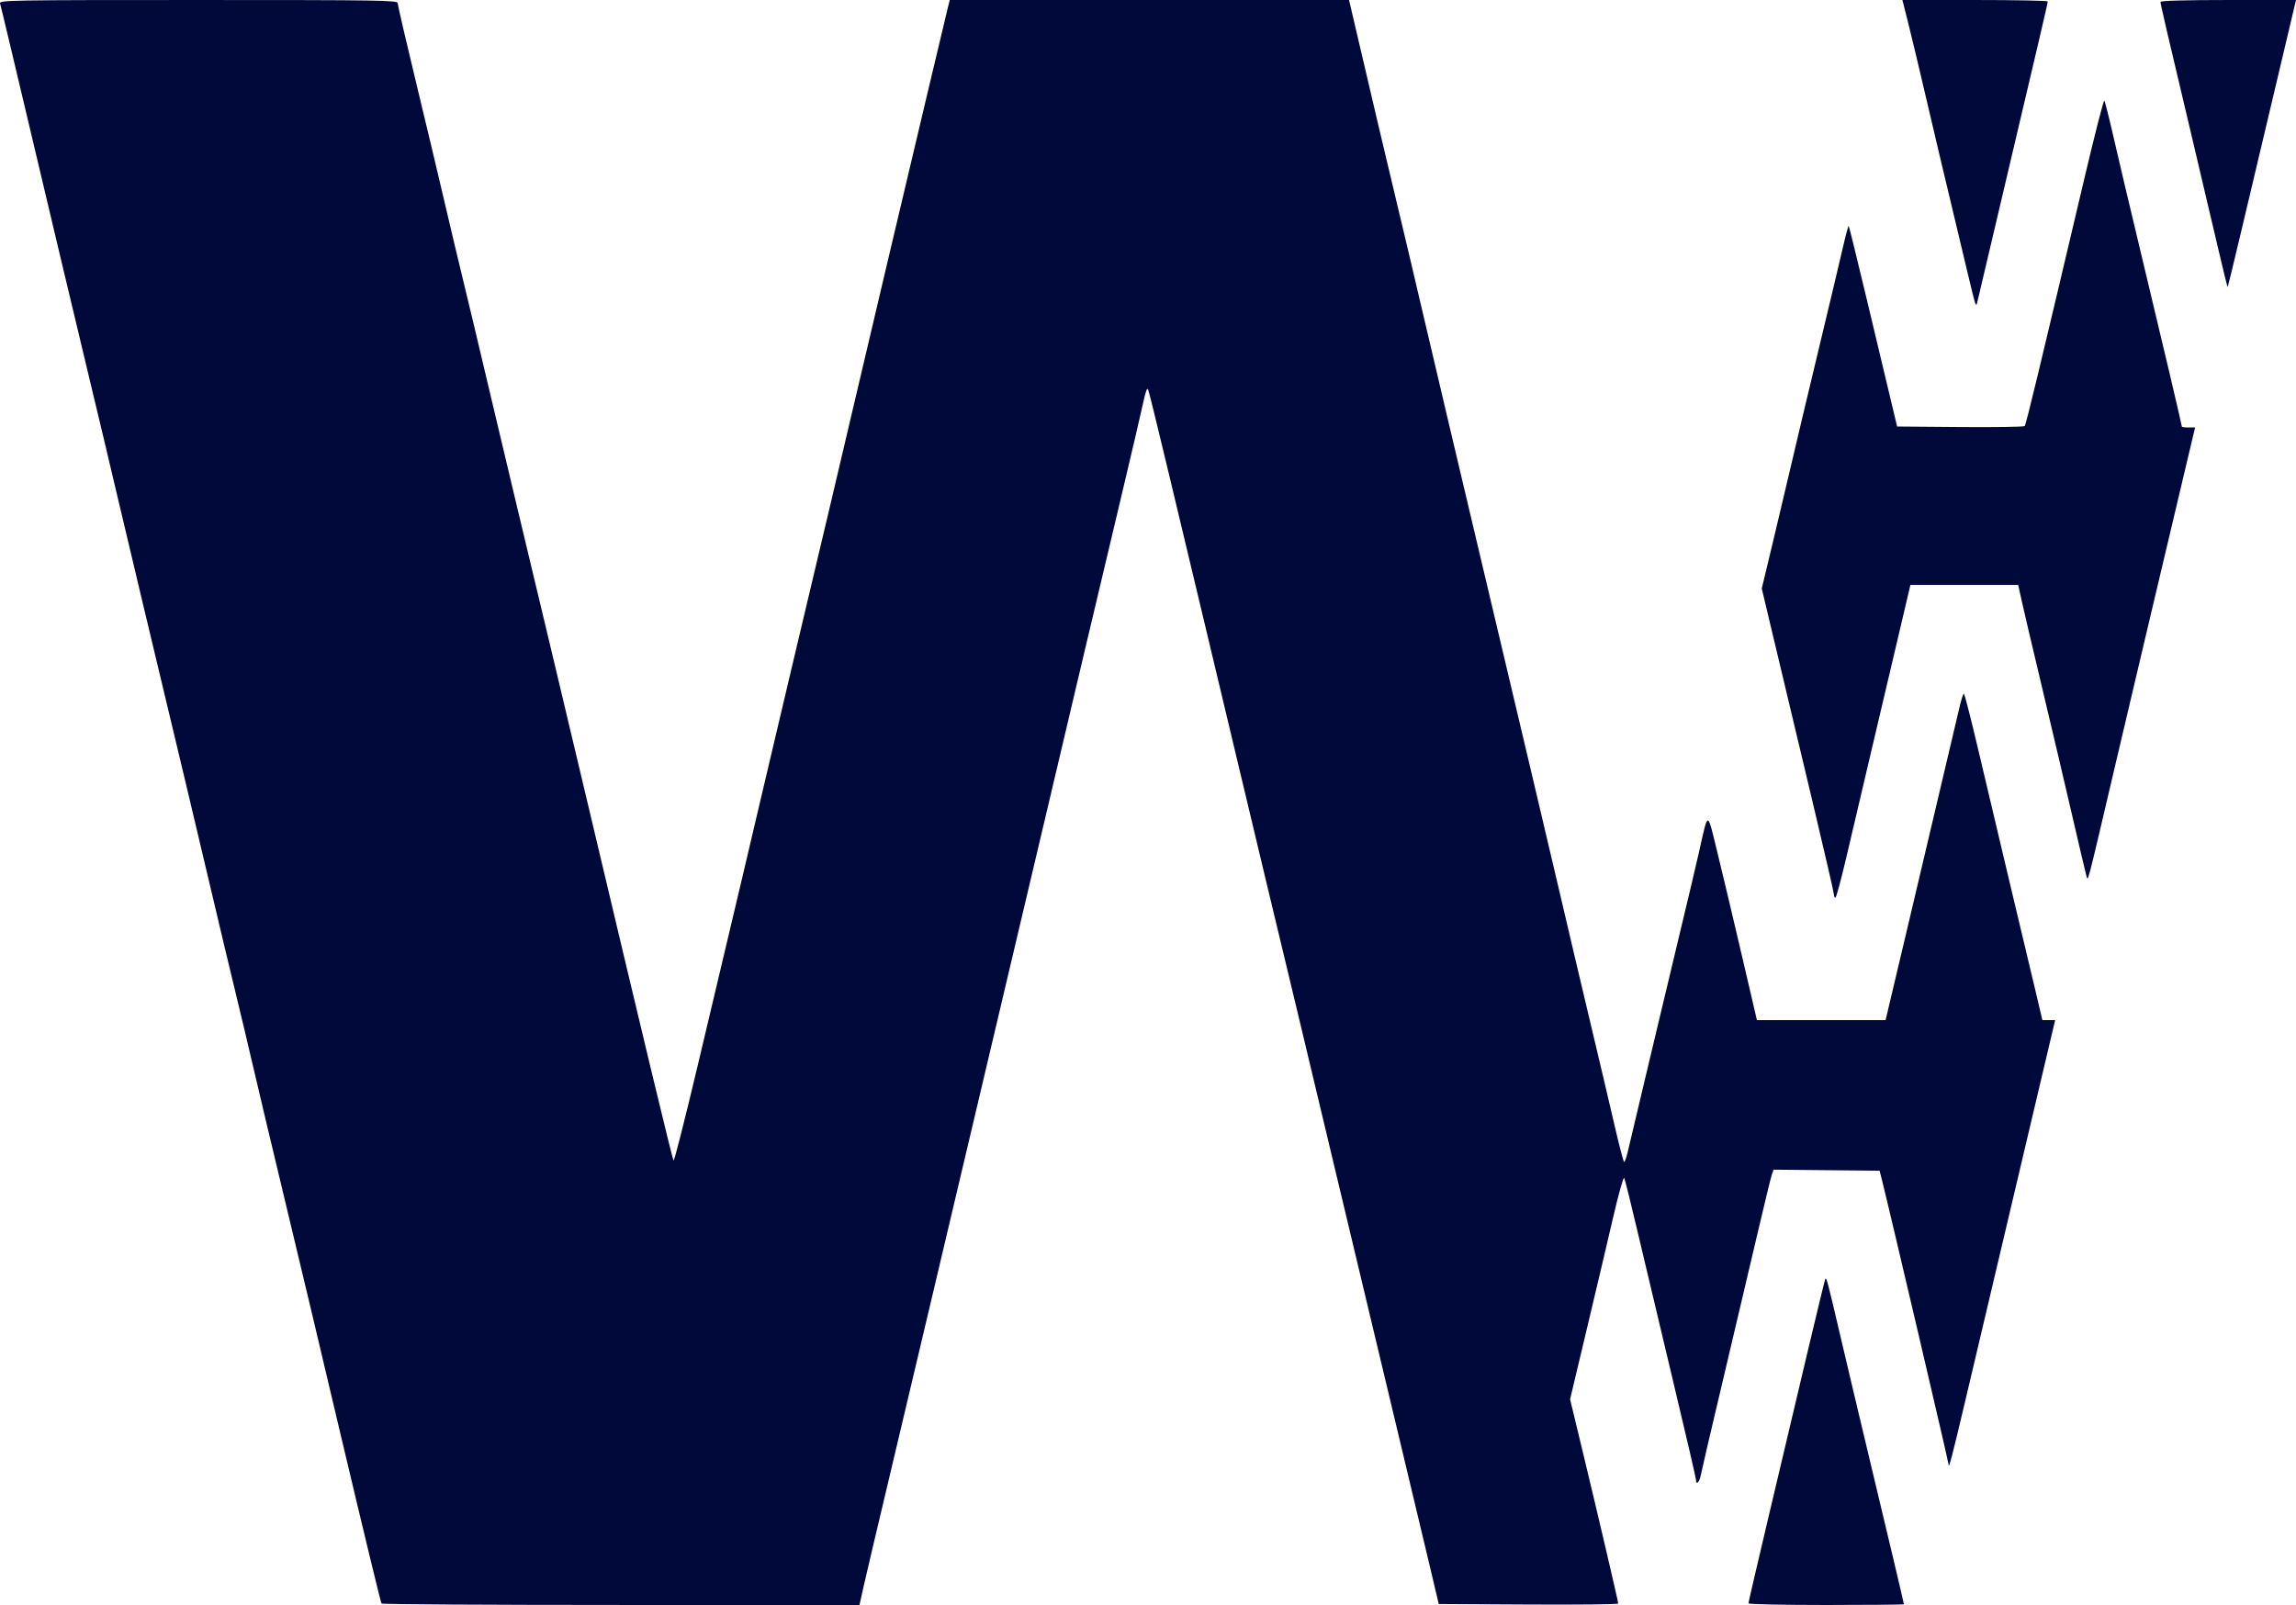 <?xml version="1.0" encoding="UTF-8" standalone="no"?>
<!-- Created with Inkscape (http://www.inkscape.org/) -->

<svg
   xmlns:dc="http://purl.org/dc/elements/1.1/"
   xmlns:cc="http://creativecommons.org/ns#"
   xmlns:rdf="http://www.w3.org/1999/02/22-rdf-syntax-ns#"
   xmlns:svg="http://www.w3.org/2000/svg"
   xmlns="http://www.w3.org/2000/svg"
   xmlns:sodipodi="http://sodipodi.sourceforge.net/DTD/sodipodi-0.dtd"
   xmlns:inkscape="http://www.inkscape.org/namespaces/inkscape"
   width="177.343mm"
   height="123.998mm"
   viewBox="0 0 628.382 439.362"
   id="svg2"
   version="1.1"
   inkscape:version="0.92.4 (5da689c313, 2019-01-14)"
   sodipodi:docname="logo_w.svg">
  <defs
     id="defs4" />
  <sodipodi:namedview
     id="base"
     pagecolor="#ffffff"
     bordercolor="#666666"
     borderopacity="1.0"
     inkscape:pageopacity="0.0"
     inkscape:pageshadow="2"
     inkscape:zoom="0.81454783"
     inkscape:cx="190.30104"
     inkscape:cy="317.74534"
     inkscape:document-units="px"
     inkscape:current-layer="layer1"
     showgrid="false"
     inkscape:window-width="636"
     inkscape:window-height="1039"
     inkscape:window-x="1280"
     inkscape:window-y="20"
     inkscape:window-maximized="0" />
  <g
     inkscape:label="Layer 1"
     inkscape:groupmode="layer"
     id="layer1"
     transform="translate(-200.714,-465.971)">
    <path
       style="fill:#01093a"
       d="m 305.128,904.934 c -0.242,-0.412 -4.97,-19.97 -11.51,-47.606 -2.059,-8.703 -5.43,-22.946 -7.49,-31.649 -2.06,-8.703 -5.906,-24.801 -8.547,-35.771 -2.641,-10.971 -5.966,-24.973 -7.39,-31.117 -1.424,-6.144 -3.814,-16.197 -5.31,-22.34 -1.497,-6.144 -4.037,-16.795 -5.646,-23.67 -2.99,-12.783 -10.661,-45.004 -19.628,-82.447 -2.767,-11.556 -6.005,-25.2 -7.194,-30.319 -1.189,-5.12 -4.176,-17.686 -6.638,-27.926 -2.461,-10.239 -6.175,-25.798 -8.253,-34.574 -13.647,-57.636 -16.535,-69.783 -16.793,-70.612 -0.274,-0.882 2.553,-0.931 54.268,-0.931 49.989,0 54.557,0.072 54.557,0.864 0,0.475 2.29,10.349 5.088,21.941 2.799,11.593 6.254,26.104 7.678,32.248 1.424,6.144 3.814,16.197 5.31,22.34 1.496,6.144 4.15,17.274 5.897,24.734 1.747,7.46 5.441,23.019 8.208,34.575 7.422,30.997 13.57,56.801 18.885,79.255 16.453,69.516 24.093,101.307 24.447,101.728 0.184,0.219 3.132,-11.39 6.551,-25.798 11.795,-49.715 14.294,-60.288 17.45,-73.803 1.742,-7.46 5.553,-23.617 8.469,-35.904 9.042,-38.094 13.215,-55.758 17.28,-73.138 2.155,-9.215 6.329,-26.928 9.274,-39.362 2.946,-12.434 7.649,-32.301 10.452,-44.149 2.803,-11.848 5.325,-22.44 5.605,-23.537 l 0.51,-1.995 h 54.635 54.635 l 0.899,3.856 c 5.543,23.771 9.53,40.697 12.188,51.729 1.761,7.314 4.73,19.88 6.596,27.926 1.867,8.045 5.413,23.125 7.881,33.511 2.468,10.386 7.536,31.809 11.264,47.606 3.727,15.798 8.797,37.221 11.266,47.606 2.469,10.386 6.019,25.465 7.889,33.511 1.869,8.045 5.423,23.125 7.896,33.511 2.473,10.386 5.532,23.371 6.797,28.856 1.265,5.485 2.443,9.973 2.618,9.973 0.175,0 0.591,-1.137 0.924,-2.527 0.333,-1.39 2.988,-12.58 5.9,-24.867 2.912,-12.287 6.854,-28.803 8.76,-36.702 1.906,-7.899 4.082,-17.1 4.836,-20.446 2.682,-11.899 2.228,-11.897 5.136,-0.033 1.398,5.705 4.395,18.331 6.661,28.059 l 4.119,17.686 h 17.608 17.608 l 5.951,-25.133 c 6.842,-28.899 13.101,-55.429 14.306,-60.638 0.457,-1.975 0.984,-3.589 1.171,-3.587 0.188,10e-4 2.063,7.362 4.168,16.356 2.105,8.994 6,25.449 8.656,36.566 2.656,11.117 5.691,23.863 6.745,28.325 l 1.916,8.112 h 1.748 1.748 l -0.729,3.059 c -0.401,1.682 -2.534,10.718 -4.741,20.08 -2.207,9.362 -6.641,28.152 -9.854,41.755 -3.213,13.604 -7.534,31.908 -9.601,40.675 -3.233,13.711 -4.235,17.525 -4.235,16.122 0,-0.634 -16.317,-70.328 -18.216,-77.808 l -0.675,-2.66 -14.5,-0.141 -14.5,-0.142 -0.453,1.205 c -0.249,0.663 -2.184,8.626 -4.299,17.695 -2.115,9.069 -6.316,26.902 -9.335,39.628 -3.019,12.726 -5.655,24.036 -5.857,25.133 -0.356,1.93 -1.313,2.809 -1.313,1.205 0,-0.434 -2.735,-12.223 -6.078,-26.197 -3.343,-13.974 -7.678,-32.229 -9.634,-40.567 -1.956,-8.338 -3.723,-15.467 -3.927,-15.843 -0.204,-0.376 -1.522,4.292 -2.93,10.372 -1.407,6.081 -4.657,19.869 -7.221,30.639 l -4.662,19.583 3.424,14.193 c 4.154,17.22 9.752,41.17 9.752,41.725 5e-5,0.222 -11.052,0.342 -24.56,0.266 l -24.56,-0.138 -2.833,-11.968 c -1.558,-6.582 -5.584,-23.457 -8.947,-37.5 -8.271,-34.543 -12.111,-50.623 -18.607,-77.926 -5.469,-22.986 -9.527,-39.94 -17.121,-71.543 -2.179,-9.069 -6.09,-25.465 -8.69,-36.436 -2.6,-10.971 -6.509,-27.367 -8.686,-36.436 -2.178,-9.069 -6.268,-26.184 -9.09,-38.032 -2.822,-11.848 -5.314,-21.994 -5.539,-22.546 -0.294,-0.721 -0.676,0.254 -1.357,3.457 -0.521,2.453 -3.651,15.83 -6.955,29.727 -6.87,28.898 -11.271,47.498 -19.444,82.181 -6.549,27.79 -9.59,40.667 -18.846,79.787 -3.599,15.213 -9.594,40.585 -13.322,56.383 -3.728,15.798 -9,38.059 -11.717,49.468 -2.717,11.41 -5.49,23.198 -6.163,26.197 l -1.223,5.452 h -65.287 c -35.908,0 -65.393,-0.18 -65.521,-0.399 z m 374.108,-0.059 c 0,-0.252 2.63,-11.562 5.845,-25.133 3.215,-13.571 7.909,-33.412 10.431,-44.09 2.522,-10.678 4.673,-19.509 4.78,-19.624 0.329,-0.353 0.629,0.796 4.159,15.901 1.88,8.045 5.34,22.646 7.689,32.447 5.301,22.118 9.648,40.48 9.648,40.752 0,0.113 -9.574,0.206 -21.277,0.206 -11.702,0 -21.277,-0.206 -21.277,-0.458 z m 23.404,-194.002 c 0,-0.464 -2.633,-11.893 -5.85,-25.399 -3.218,-13.506 -7.663,-32.168 -9.879,-41.472 l -4.029,-16.917 3.215,-13.403 c 1.768,-7.371 4.044,-16.993 5.058,-21.381 1.013,-4.388 4.229,-17.912 7.146,-30.053 2.917,-12.141 5.951,-24.9 6.742,-28.354 0.791,-3.454 1.527,-6.191 1.635,-6.083 0.108,0.108 2.362,9.277 5.008,20.375 2.646,11.098 5.583,23.41 6.526,27.359 l 1.715,7.181 17.253,0.14 c 9.489,0.077 17.435,-0.042 17.657,-0.266 0.375,-0.377 3.726,-14.278 16.474,-68.341 2.74,-11.619 5.134,-20.954 5.32,-20.745 0.186,0.21 1.347,4.809 2.579,10.221 1.232,5.412 4.599,19.654 7.48,31.649 5.408,22.509 11.161,46.921 11.161,47.358 0,0.137 0.816,0.248 1.814,0.248 h 1.814 l -0.668,2.793 c -0.367,1.536 -2.393,10.093 -4.502,19.016 -2.109,8.923 -5.877,24.84 -8.373,35.372 -2.496,10.532 -6.417,27.168 -8.713,36.968 -7.526,32.127 -7.03,30.251 -7.526,28.457 -0.243,-0.878 -2.005,-8.359 -3.915,-16.624 -1.91,-8.266 -5.598,-23.944 -8.195,-34.84 -2.597,-10.897 -5.127,-21.667 -5.622,-23.934 l -0.901,-4.122 H 738.316 723.568 l -3.28,13.963 c -1.804,7.68 -5.088,21.622 -7.298,30.984 -2.21,9.362 -5.26,22.347 -6.778,28.856 -1.518,6.509 -2.943,11.835 -3.166,11.835 -0.223,0 -0.406,-0.38 -0.406,-0.843 z M 741.298,548.951 c -0.185,-0.439 -1.287,-4.867 -2.45,-9.84 -1.163,-4.973 -3.216,-13.59 -4.563,-19.149 -1.347,-5.559 -4.093,-17.168 -6.101,-25.798 -2.009,-8.63 -4.363,-18.504 -5.231,-21.942 l -1.58,-6.25 h 19.889 c 10.939,0 19.891,0.18 19.894,0.399 0.005,0.42 -2.313,10.346 -12.708,54.388 -3.487,14.774 -6.446,27.34 -6.577,27.926 -0.187,0.839 -0.308,0.896 -0.573,0.266 z m 66.159,-16.36 c -1.547,-6.654 -4.688,-19.997 -6.979,-29.651 -6.555,-27.622 -8.477,-35.887 -8.477,-36.447 0,-0.33 6.796,-0.521 18.547,-0.521 h 18.547 l -0.656,2.793 c -0.361,1.536 -2.868,12.128 -5.573,23.537 -2.705,11.41 -6.589,27.806 -8.631,36.436 -2.042,8.63 -3.77,15.75 -3.84,15.821 -0.069,0.071 -1.392,-5.314 -2.939,-11.968 z"
       id="path4222"
       inkscape:connector-curvature="0"
       sodipodi:nodetypes="csssssssssscsssssssscssssssscccsssssssssscssssscccsccsssccccsssssccccsssssscsscscscssssssscssssssscsccssscssssscsscssssssscccscssssccssscssscccssssccccssscscsccsssscssscs" />
  </g>
</svg>
